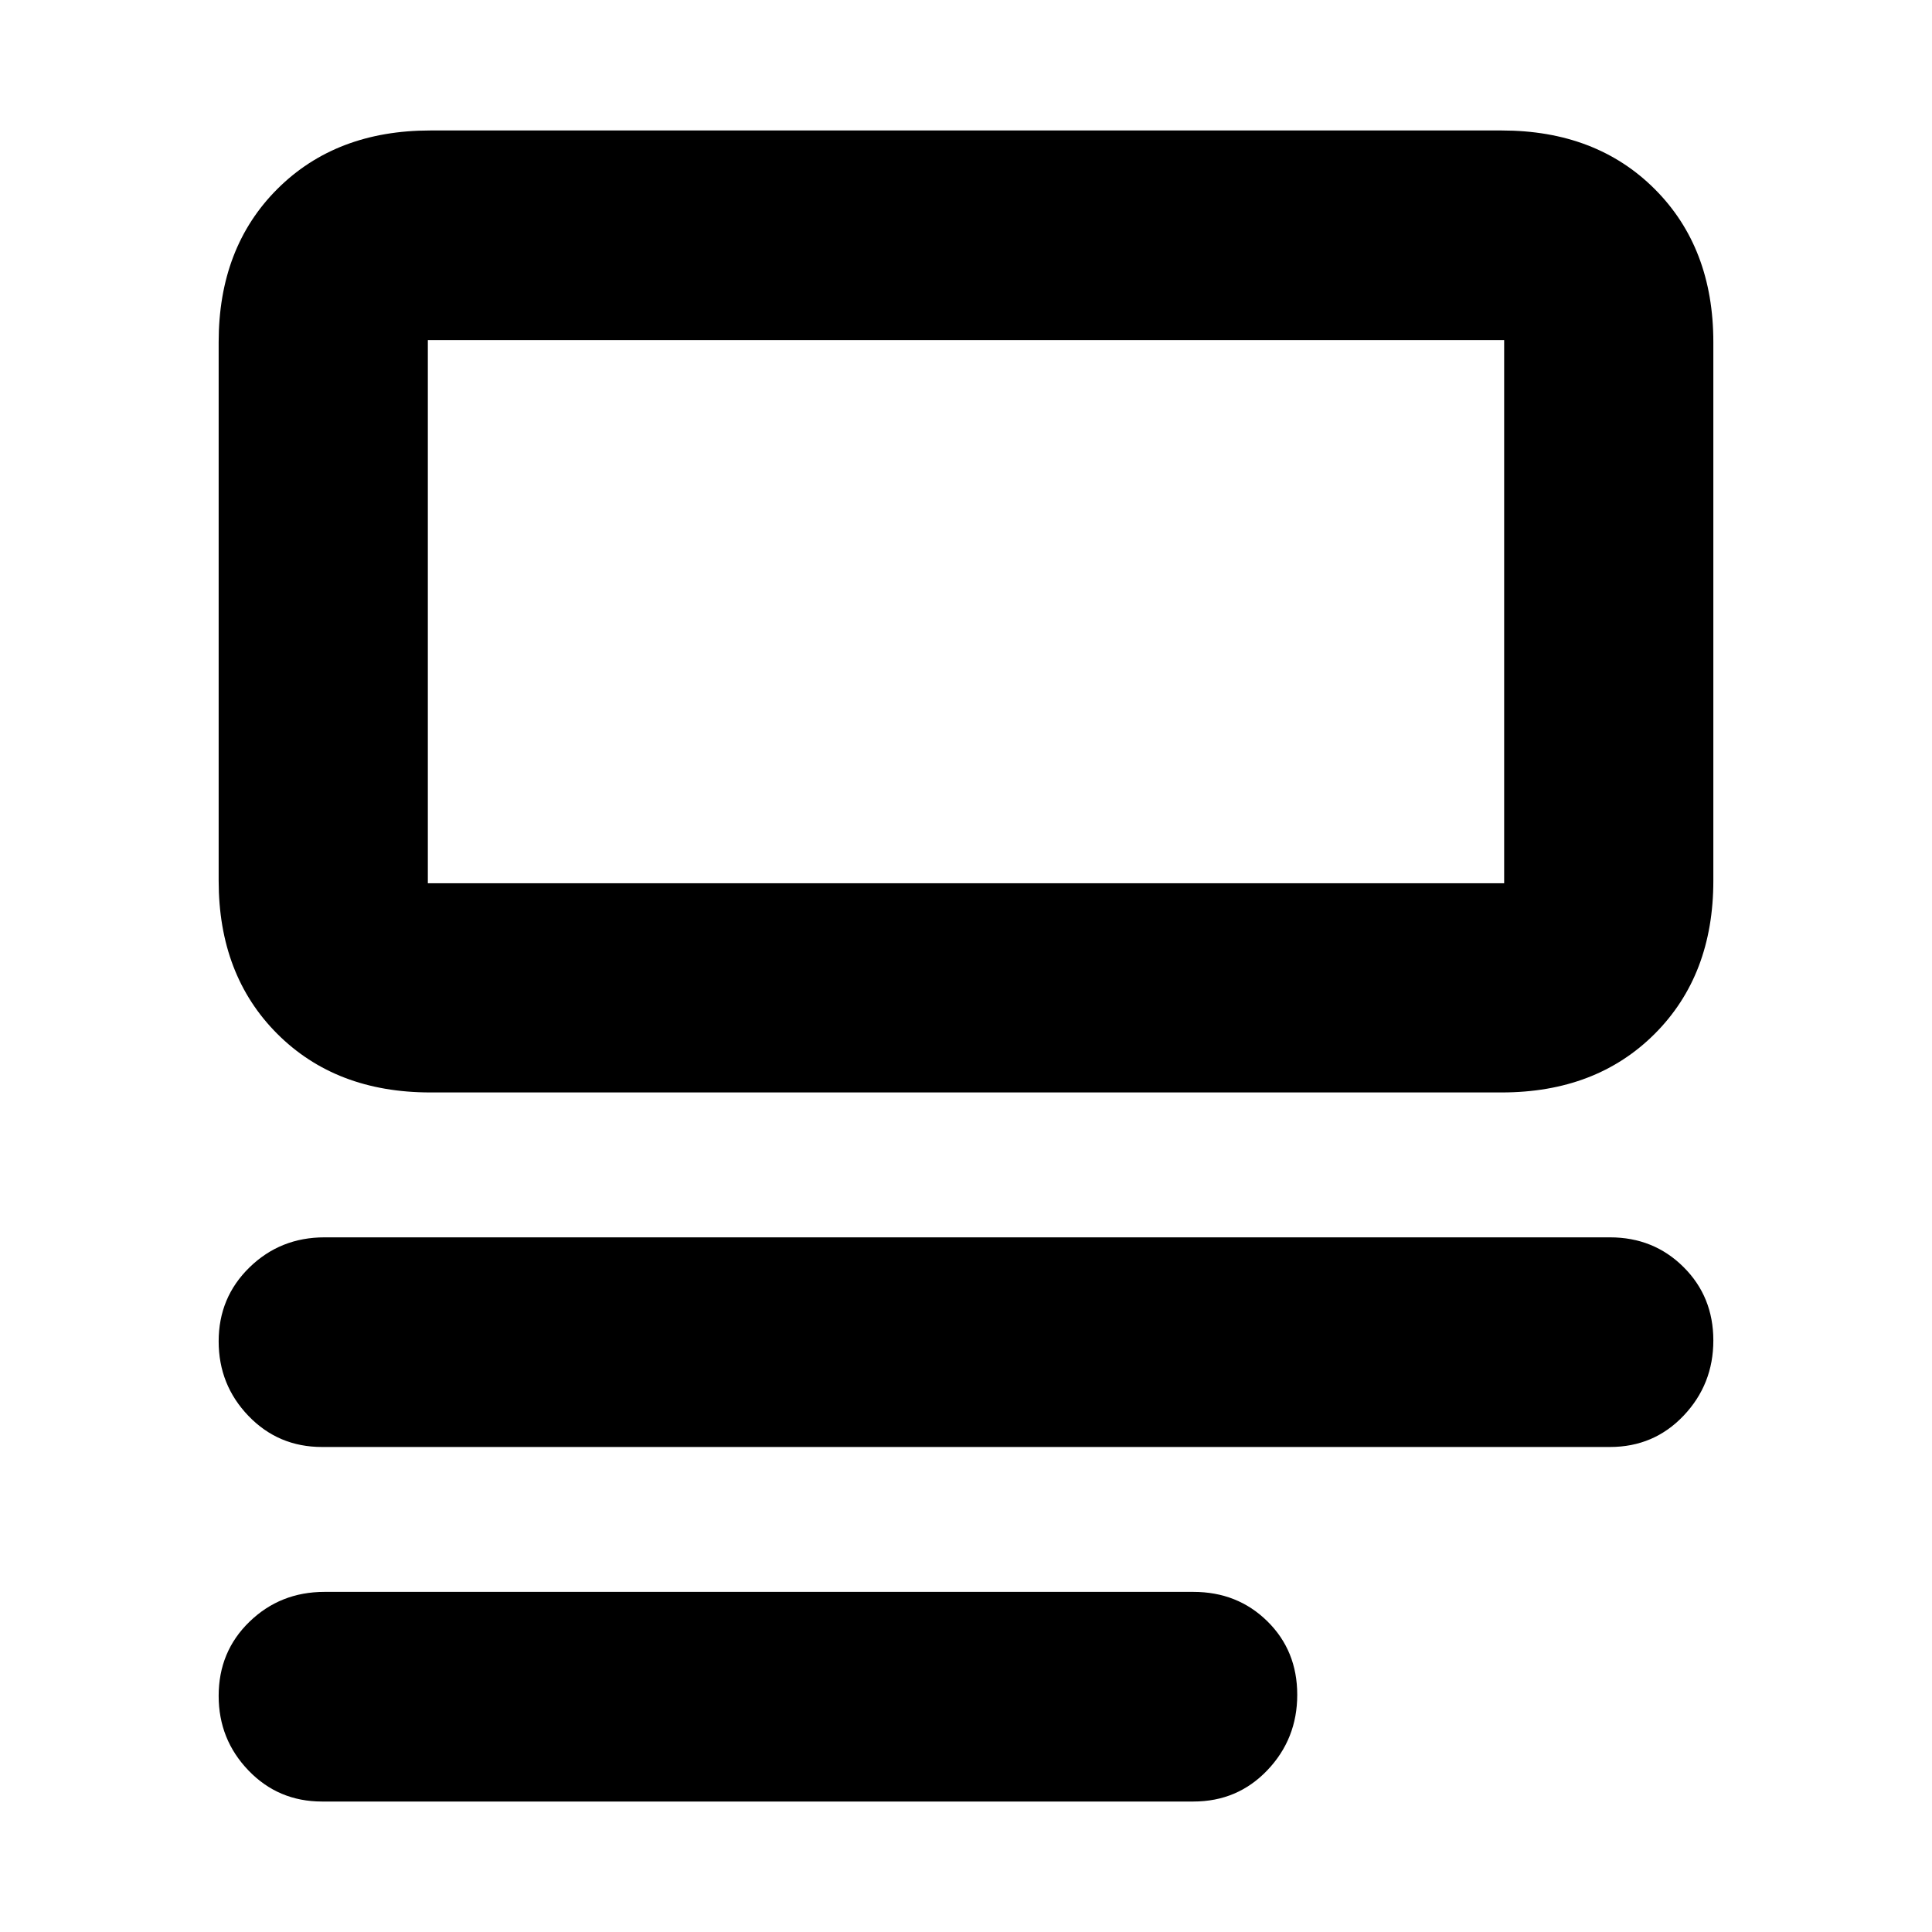 <svg xmlns="http://www.w3.org/2000/svg" height="20" viewBox="0 -960 960 960" width="20"><path d="M160-64.83q-21.68 0-36.51-15.41-14.84-15.41-14.84-37.09 0-22.01 15.31-36.84Q139.27-169 161.24-169H593q21.92 0 36.76 14.62 14.83 14.61 14.83 36.51 0 21.89-14.83 37.47Q614.92-64.83 593-64.83H160ZM160-241q-21.68 0-36.51-15.41-14.84-15.42-14.84-37.1 0-21.78 15.31-36.72 15.31-14.94 37.28-14.94H800q21.68 0 36.51 14.73 14.84 14.73 14.84 36.51 0 21.78-14.76 37.35Q821.82-241 800-241H160Zm53.83-176.17q-46.93 0-76.06-29.13-29.12-29.12-29.12-76.05V-790q0-46.93 29.12-76.05 29.13-29.12 76.06-29.12h532.34q46.93 0 76.06 29.12 29.12 29.12 29.12 76.05v267.65q0 46.93-29.12 76.05-29.13 29.13-76.06 29.13H213.83Zm-1.24-103.94h534.82V-791H212.59v269.89Zm0 0V-791v269.89Z"/></svg>